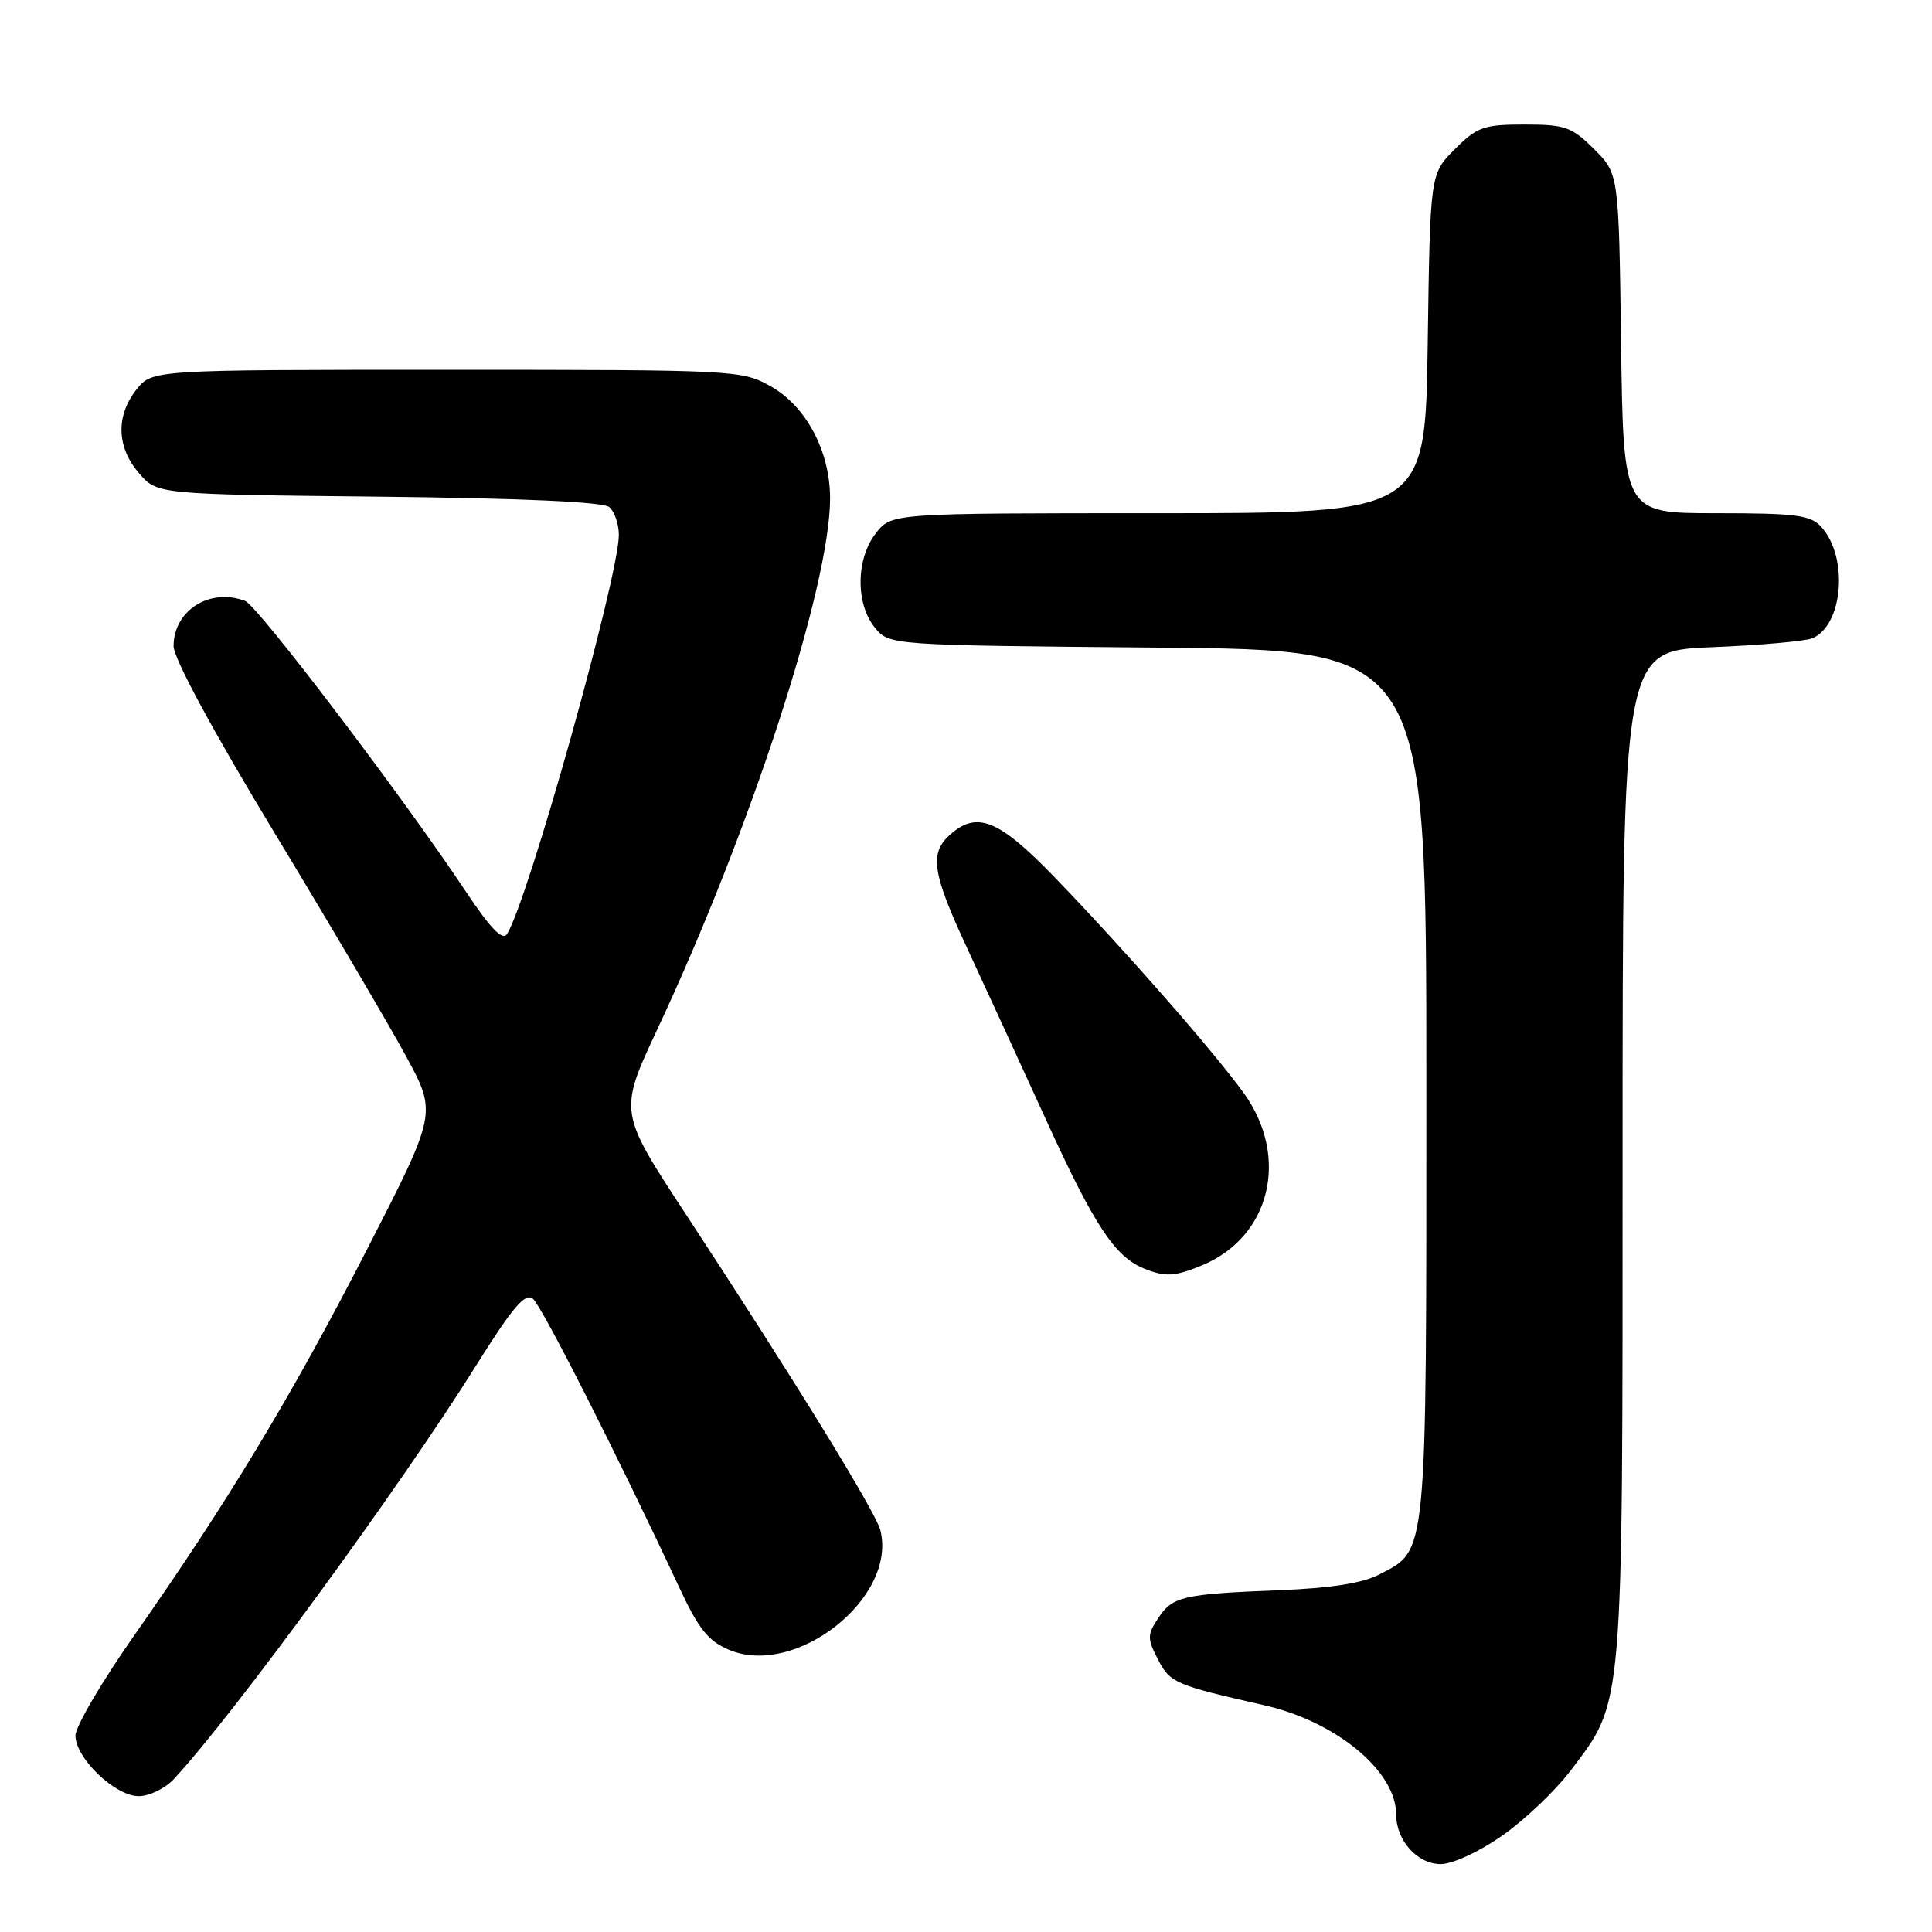 <?xml version="1.0" encoding="UTF-8" standalone="no"?>
<!DOCTYPE svg PUBLIC "-//W3C//DTD SVG 1.1//EN" "http://www.w3.org/Graphics/SVG/1.1/DTD/svg11.dtd" >
<svg xmlns="http://www.w3.org/2000/svg" xmlns:xlink="http://www.w3.org/1999/xlink" version="1.1" viewBox="0 0 256 256">
 <g >
 <path fill="currentColor"
d=" M 199.05 243.23 C 202.02 241.16 206.09 237.28 208.11 234.62 C 215.18 225.25 215.00 227.44 215.00 153.01 C 215.00 86.25 215.00 86.25 226.75 85.76 C 233.21 85.50 239.25 84.96 240.16 84.57 C 244.23 82.82 244.95 73.81 241.33 69.82 C 239.92 68.25 238.00 68.00 227.40 68.00 C 215.11 68.00 215.11 68.00 214.80 45.52 C 214.50 23.03 214.50 23.03 211.23 19.77 C 208.27 16.81 207.40 16.50 202.00 16.50 C 196.60 16.50 195.73 16.81 192.77 19.77 C 189.50 23.03 189.50 23.03 189.18 45.52 C 188.86 68.00 188.86 68.00 153.50 68.00 C 118.15 68.00 118.15 68.00 116.07 70.63 C 113.42 74.01 113.34 79.97 115.91 83.14 C 117.82 85.50 117.82 85.50 153.41 85.81 C 189.00 86.12 189.00 86.12 189.00 143.61 C 189.00 207.05 189.17 205.31 182.73 208.64 C 180.55 209.78 176.25 210.45 169.50 210.71 C 156.71 211.22 155.35 211.53 153.45 214.44 C 152.01 216.63 152.01 217.12 153.44 219.89 C 155.04 222.99 155.69 223.27 167.51 225.95 C 177.06 228.11 185.00 234.69 185.00 240.43 C 185.00 243.87 187.80 247.00 190.89 247.00 C 192.47 247.00 195.97 245.39 199.05 243.23 Z  M 23.02 235.75 C 30.82 227.39 53.02 197.03 63.04 181.01 C 67.94 173.19 69.59 171.24 70.62 172.10 C 71.81 173.08 81.94 193.07 90.00 210.34 C 92.58 215.87 93.85 217.46 96.63 218.62 C 105.49 222.32 118.91 211.68 116.65 202.75 C 116.03 200.32 105.15 182.65 90.89 160.91 C 81.98 147.33 81.98 147.33 87.09 136.41 C 99.42 110.11 109.97 77.70 109.99 66.07 C 110.00 59.82 106.84 53.84 102.11 51.18 C 98.30 49.04 97.47 49.00 59.19 49.00 C 20.15 49.00 20.15 49.00 18.07 51.63 C 15.33 55.13 15.45 59.25 18.41 62.69 C 20.82 65.50 20.82 65.50 50.13 65.81 C 68.94 66.01 79.89 66.50 80.72 67.18 C 81.42 67.77 82.00 69.43 82.00 70.88 C 82.00 76.41 69.91 119.56 67.17 123.78 C 66.59 124.68 64.96 123.00 61.73 118.14 C 53.37 105.56 34.16 80.28 32.49 79.63 C 27.81 77.84 23.00 80.88 23.00 85.62 C 23.00 87.22 28.23 96.89 36.38 110.37 C 43.75 122.54 51.60 135.88 53.83 140.00 C 57.89 147.50 57.89 147.50 48.66 165.50 C 38.73 184.85 30.22 198.96 17.82 216.65 C 13.52 222.78 10.00 228.77 10.00 229.97 C 10.00 232.97 15.25 238.00 18.38 238.00 C 19.78 238.00 21.87 236.99 23.02 235.75 Z  M 159.33 167.64 C 168.34 163.87 170.89 153.34 164.85 144.90 C 160.95 139.46 149.07 125.90 139.75 116.25 C 132.31 108.55 129.43 107.40 125.83 110.65 C 123.14 113.09 123.54 115.74 128.14 125.61 C 130.41 130.50 135.13 140.77 138.63 148.43 C 144.95 162.29 147.70 166.47 151.50 168.05 C 154.38 169.24 155.66 169.17 159.33 167.64 Z "/>
</g>
</svg>